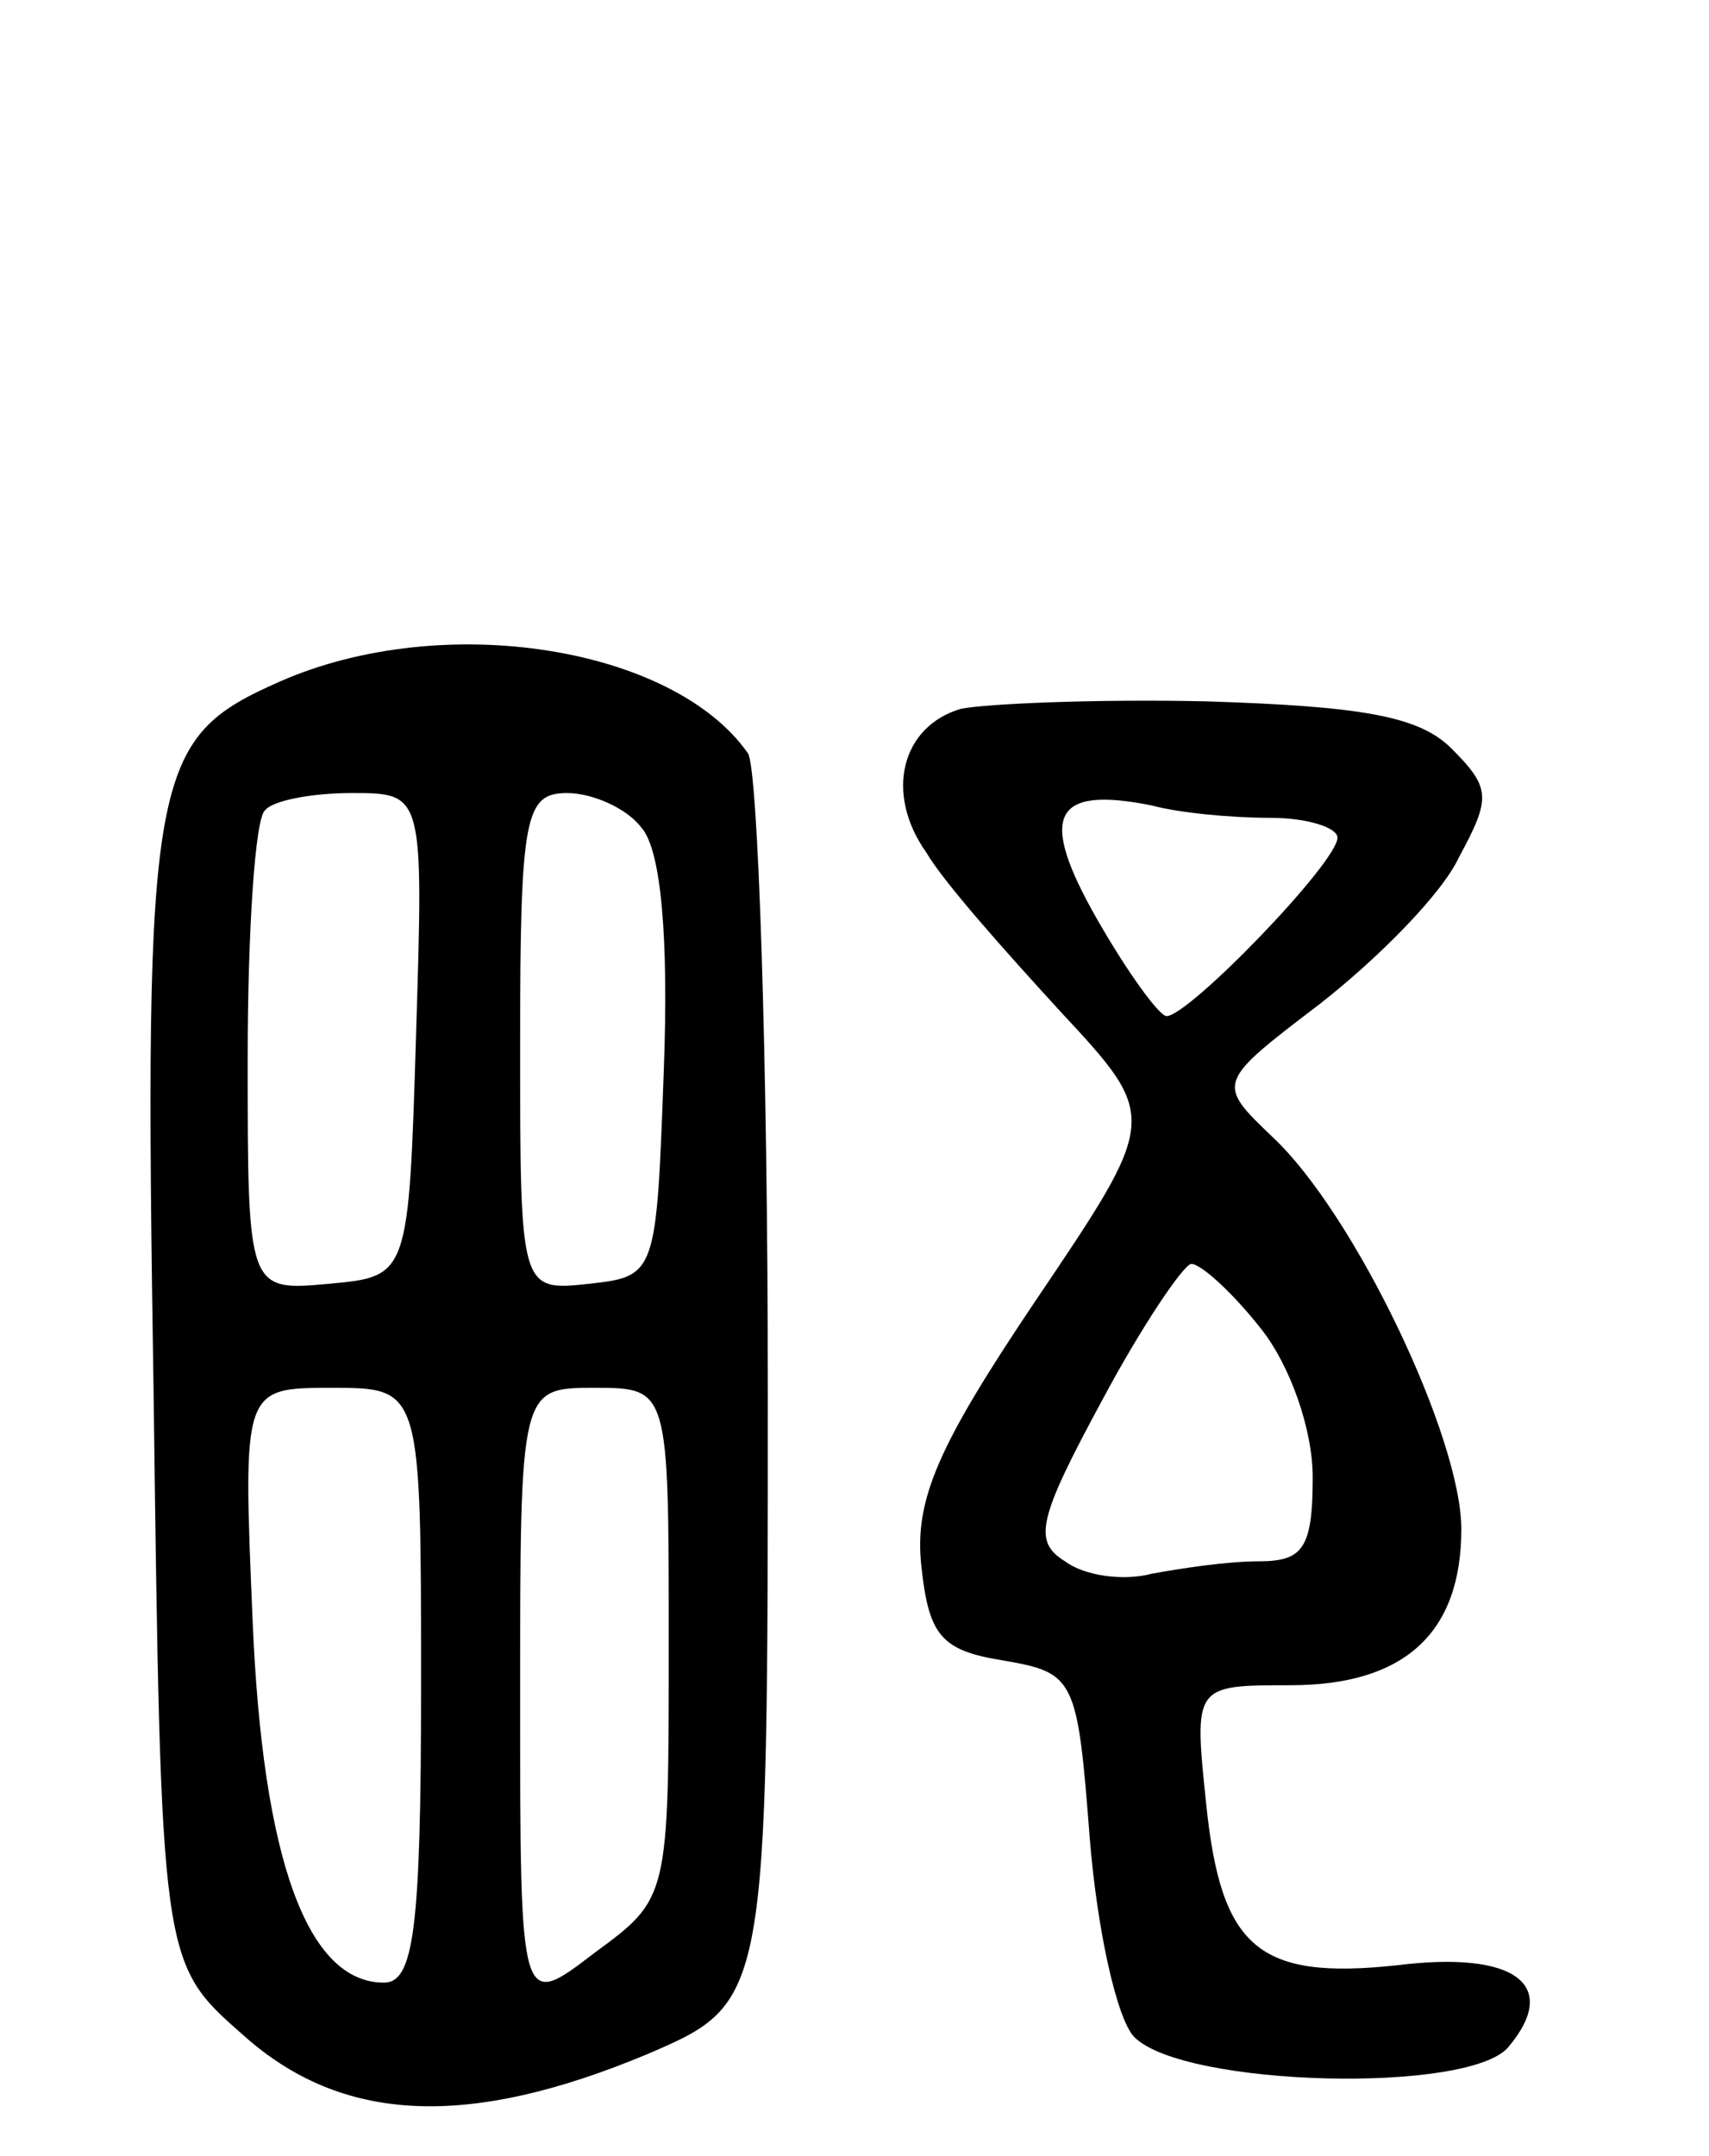 <svg version="1.0" xmlns="http://www.w3.org/2000/svg"
 width="69pt" height="87pt" viewBox="0 0 69 87"
 preserveAspectRatio="xMidYMid meet">
<g transform="translate(0,87) scale(0.1,-0.1)"
fill="#000000" stroke="none">
<path d="M113 595 c-52 -23 -55 -35 -51 -286 3 -231 3 -231 36 -260 40 -36 91
-38 163 -8 49 21 49 21 49 268 0 135 -4 251 -8 257 -30 43 -123 58 -189 29z
m55 -142 c-3 -98 -3 -98 -35 -101 -33 -3 -33 -3 -33 91 0 51 3 97 7 100 3 4
19 7 35 7 29 0 29 0 26 -97z m91 83 c8 -9 11 -45 9 -98 -3 -82 -3 -83 -30 -86
-28 -3 -28 -3 -28 97 0 92 2 101 19 101 10 0 24 -6 30 -14z m-89 -346 c0 -99
-3 -120 -15 -120 -31 0 -49 50 -53 146 -4 94 -4 94 32 94 36 0 36 0 36 -120z
m100 17 c0 -103 0 -103 -30 -125 -30 -23 -30 -23 -30 103 0 125 0 125 30 125
30 0 30 0 30 -103z"/>
<path d="M388 584 c-24 -7 -31 -34 -14 -58 7 -12 32 -40 54 -64 40 -43 40 -43
-10 -117 -39 -58 -49 -80 -46 -107 3 -28 8 -34 33 -38 29 -5 30 -7 35 -72 3
-37 11 -73 18 -80 20 -20 135 -23 151 -4 21 25 3 39 -45 33 -56 -6 -71 7 -77
65 -5 48 -5 48 34 48 46 0 69 21 69 63 0 37 -43 127 -76 158 -23 22 -23 22 19
54 23 18 49 44 56 59 13 24 13 28 -3 44 -13 13 -36 17 -99 19 -45 1 -89 -1
-99 -3z m125 -44 c15 0 27 -4 27 -8 0 -10 -60 -72 -69 -72 -3 0 -16 18 -28 39
-24 42 -18 54 22 46 11 -3 32 -5 48 -5z m-4 -206 c12 -15 21 -41 21 -60 0 -29
-4 -34 -22 -34 -13 0 -32 -3 -43 -5 -11 -3 -27 -1 -35 5 -13 8 -11 17 15 65
16 30 33 55 36 55 4 0 17 -12 28 -26z"/>
</g>
</svg>

